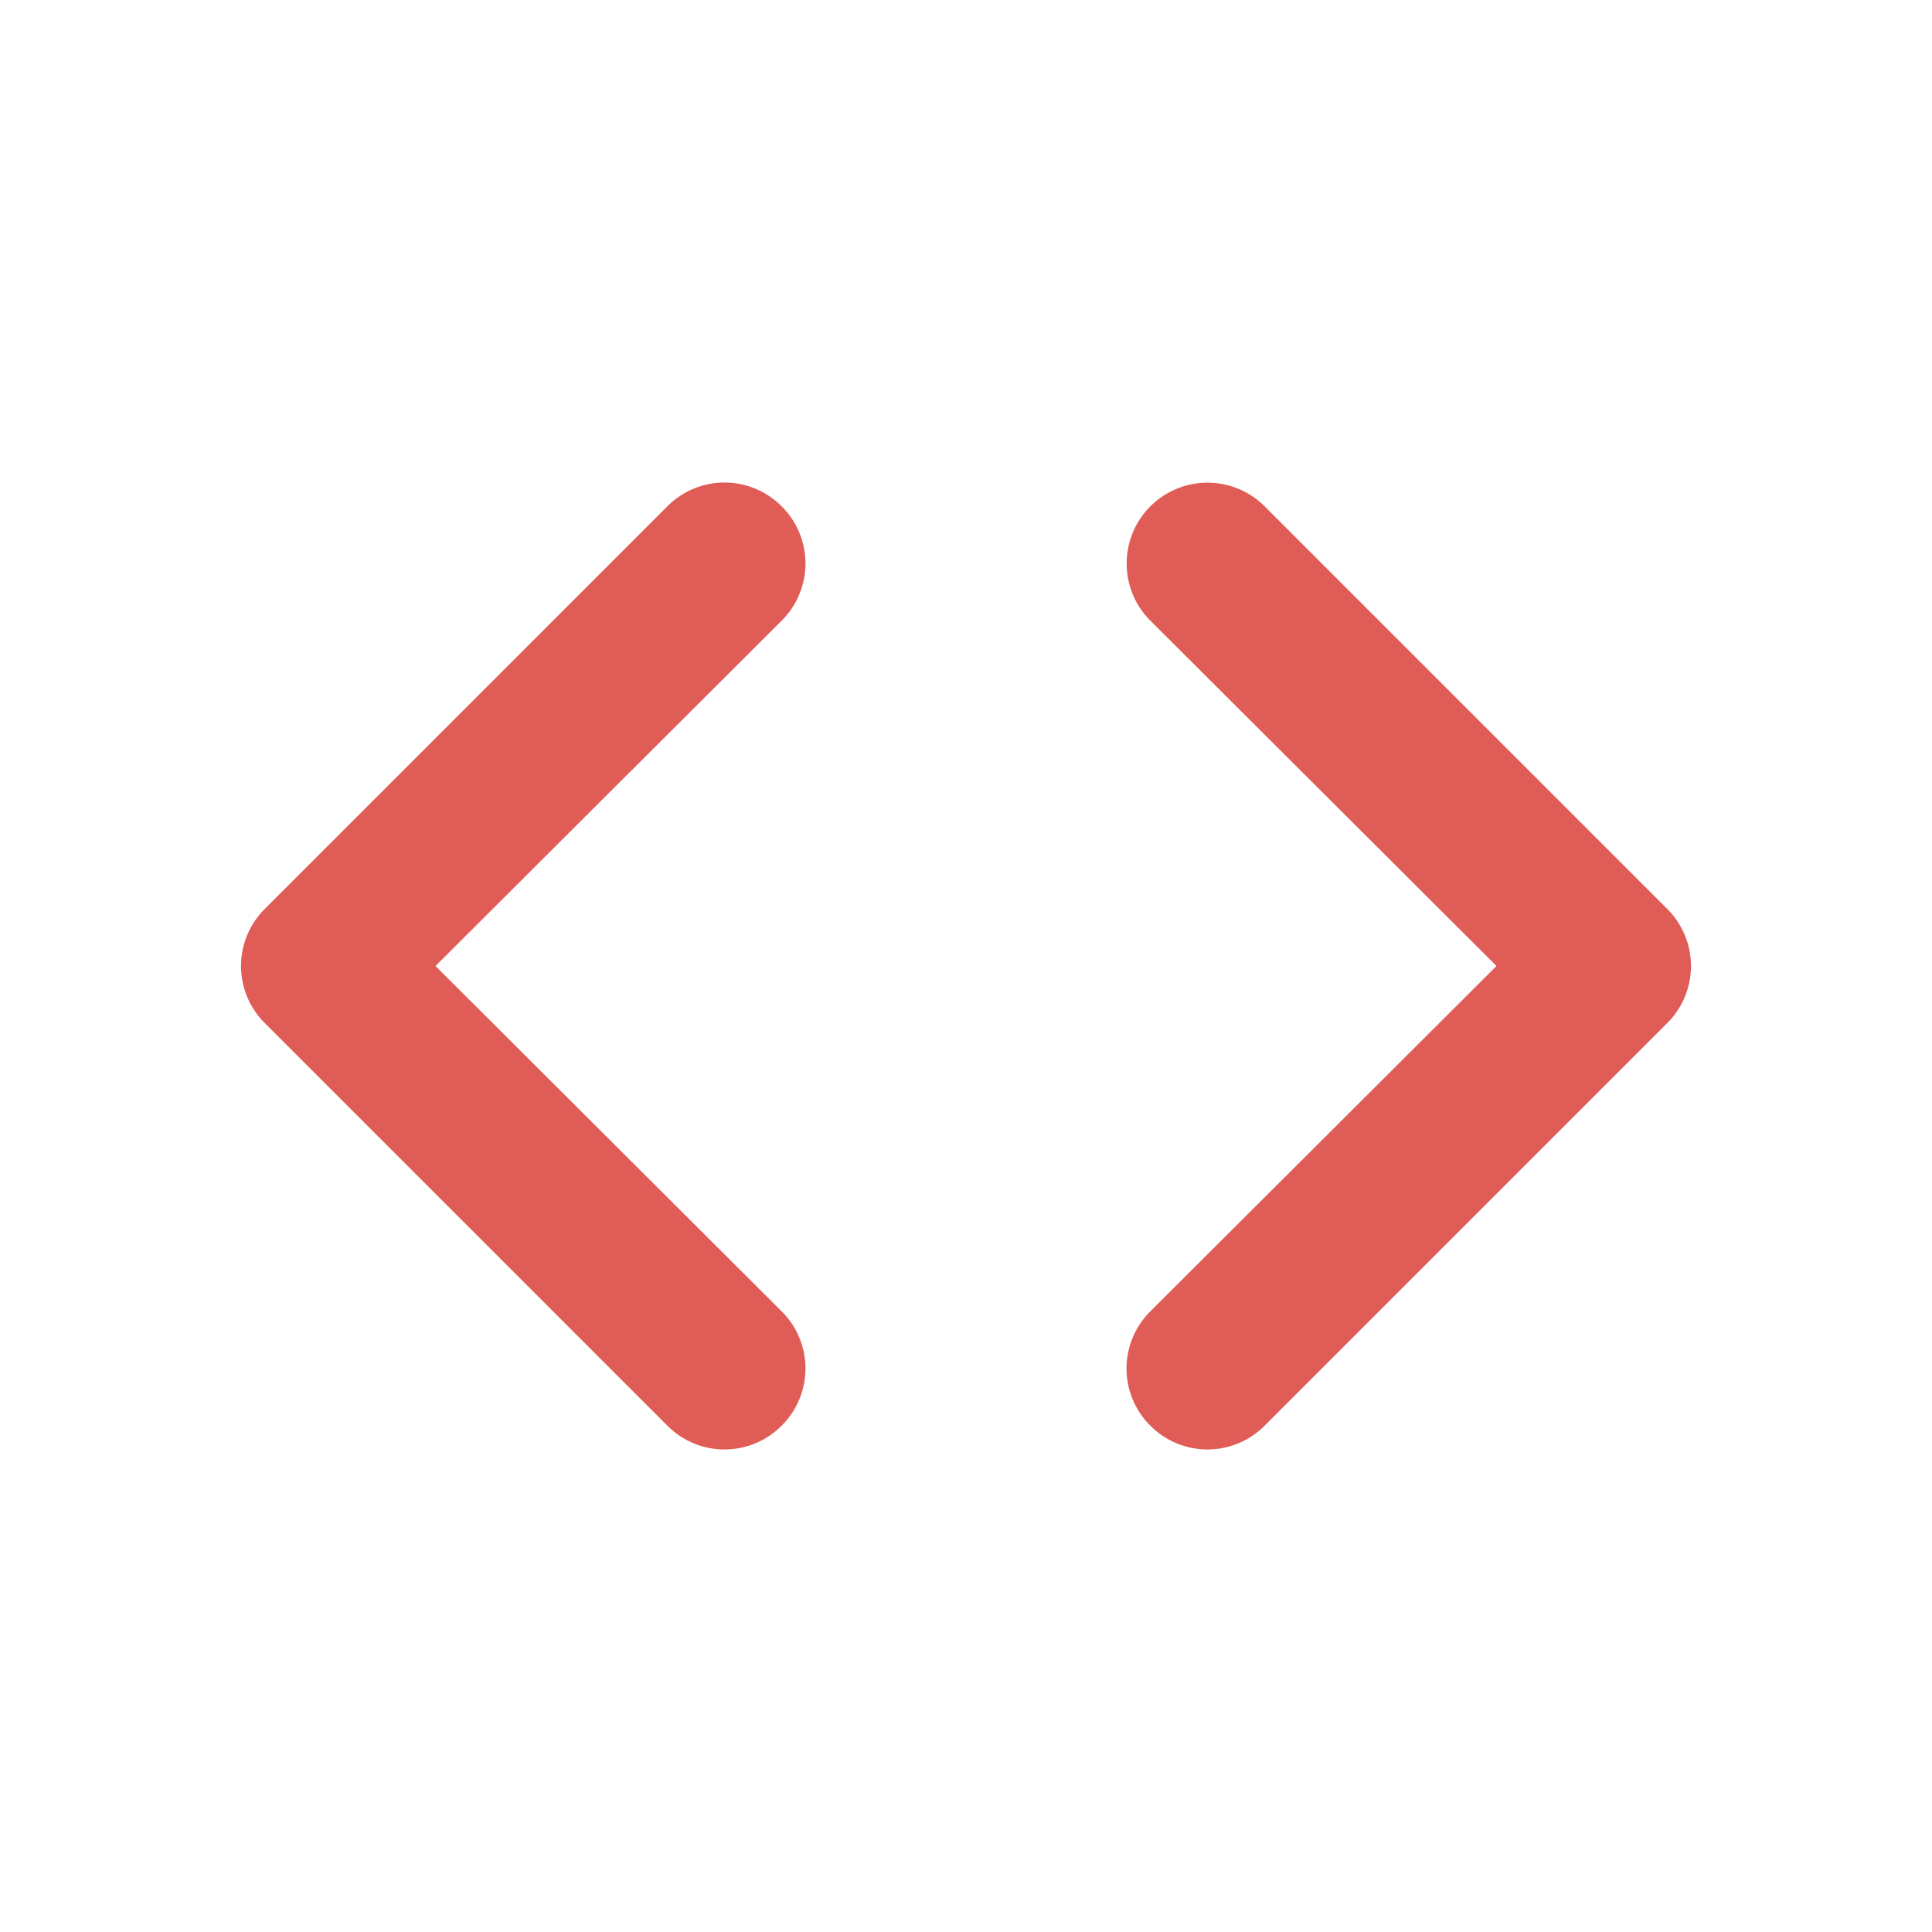 <svg xmlns="http://www.w3.org/2000/svg" viewBox="0 0 24 24"><path fill="#E05C57" d="M9.71,6.29a1,1,0,0,0-1.42,0l-5,5a1,1,0,0,0,0,1.42l5,5a1,1,0,0,0,1.42,0,1,1,0,0,0,0-1.42L5.41,12l4.3-4.29A1,1,0,0,0,9.71,6.29Zm11,5-5-5a1,1,0,0,0-1.42,1.42L18.59,12l-4.3,4.29a1,1,0,0,0,0,1.42,1,1,0,0,0,1.42,0l5-5A1,1,0,0,0,20.71,11.29Z"/></svg>